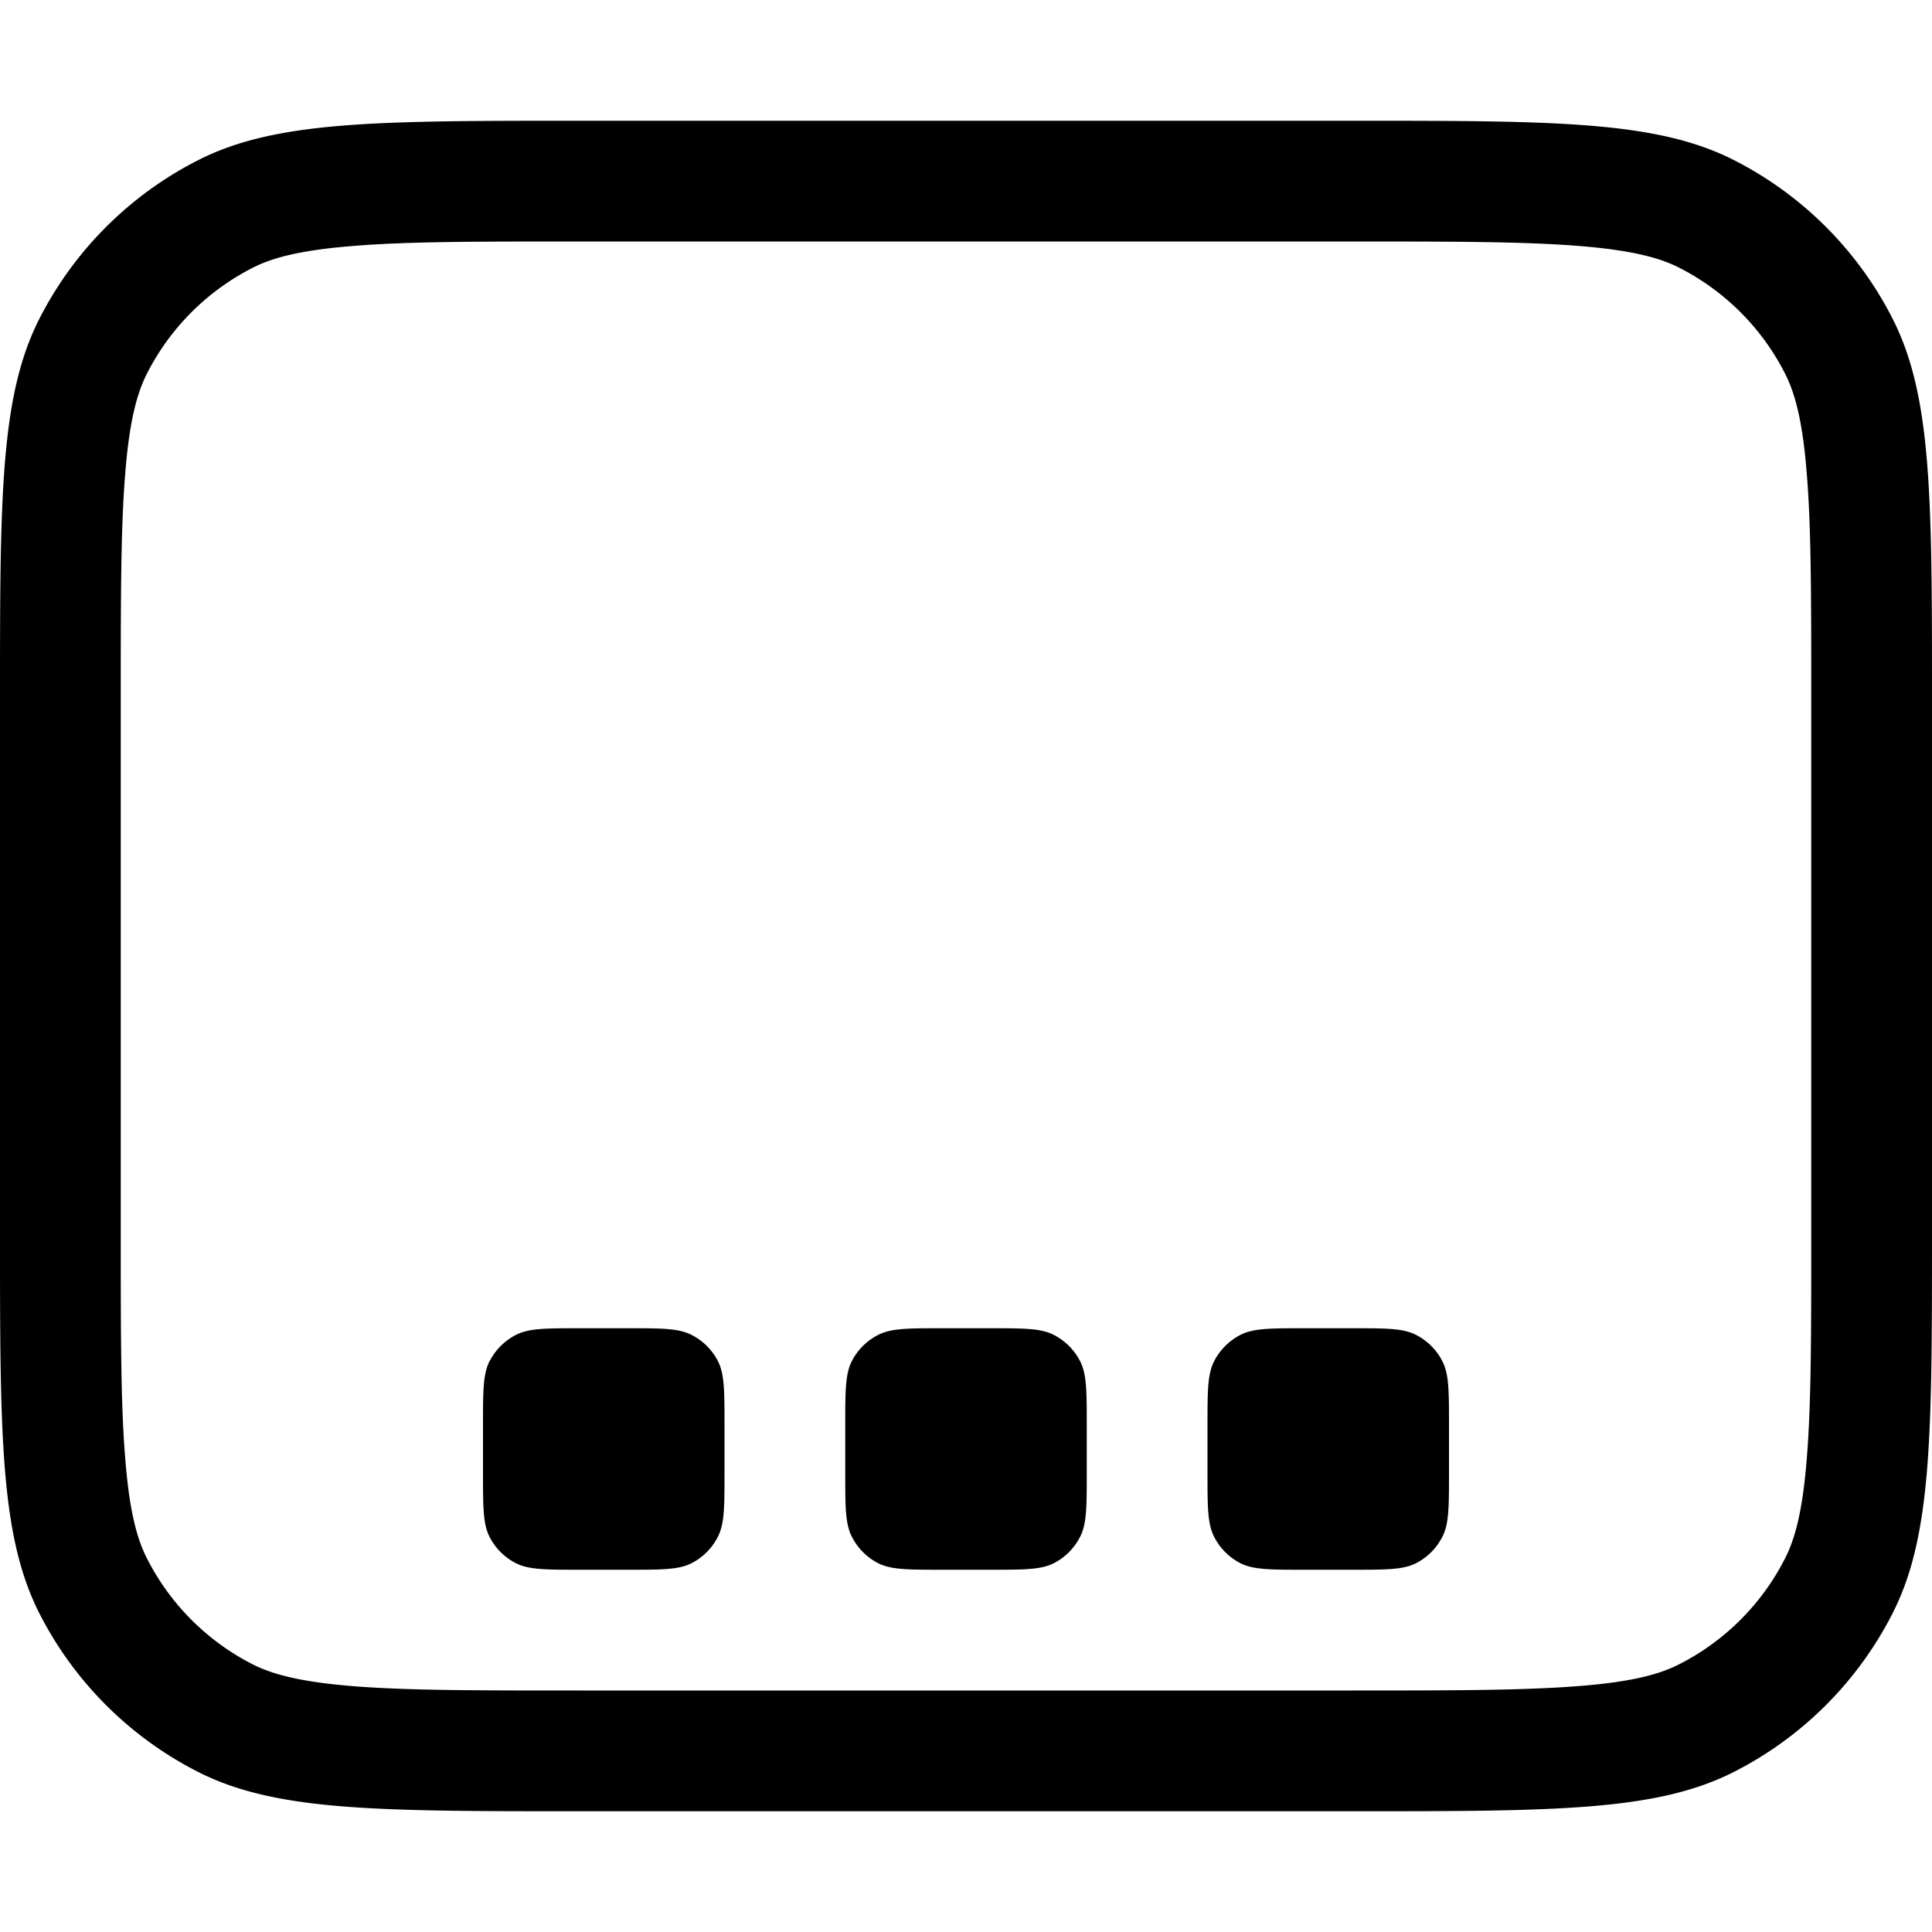 <svg xmlns="http://www.w3.org/2000/svg" viewBox="0 0 16 16" fill="none">
  <path fill="#000"
    d="M4.054 11.273C4 11.38 4 11.52 4 11.8v.4c0 .28 0 .42.054.527a.5.5 0 0 0 .219.219C4.38 13 4.52 13 4.8 13h.4c.28 0 .42 0 .527-.054a.5.5 0 0 0 .218-.219C6 12.62 6 12.48 6 12.2v-.4c0-.28 0-.42-.054-.527a.5.5 0 0 0-.219-.218C5.62 11 5.48 11 5.2 11h-.4c-.28 0-.42 0-.527.055a.5.5 0 0 0-.218.218ZM7 11.8c0-.28 0-.42.054-.527a.5.5 0 0 1 .219-.218C7.38 11 7.52 11 7.8 11h.4c.28 0 .42 0 .527.055a.5.5 0 0 1 .218.218C9 11.38 9 11.52 9 11.8v.4c0 .28 0 .42-.055.527a.5.5 0 0 1-.218.219C8.62 13 8.48 13 8.2 13h-.4c-.28 0-.42 0-.527-.054a.5.5 0 0 1-.218-.219C7 12.62 7 12.48 7 12.2v-.4Zm3.055-.527C10 11.38 10 11.52 10 11.8v.4c0 .28 0 .42.055.527a.5.5 0 0 0 .218.219c.107.054.247.054.527.054h.4c.28 0 .42 0 .527-.054a.5.5 0 0 0 .218-.219C12 12.62 12 12.48 12 12.2v-.4c0-.28 0-.42-.055-.527a.5.5 0 0 0-.218-.218C11.62 11 11.48 11 11.2 11h-.4c-.28 0-.42 0-.527.055a.5.5 0 0 0-.218.218Z" />
  <path fill="#000" fill-rule="evenodd"
    d="M0 5.8c0-1.68 0-2.52.327-3.162a3 3 0 0 1 1.311-1.31C2.28 1 3.12 1 4.8 1h6.4c1.68 0 2.52 0 3.162.327a3 3 0 0 1 1.311 1.311C16 3.28 16 4.12 16 5.8v4.4c0 1.68 0 2.52-.327 3.162a3 3 0 0 1-1.311 1.311C13.72 15 12.88 15 11.2 15H4.8c-1.68 0-2.52 0-3.162-.327a3 3 0 0 1-1.311-1.31C0 12.72 0 11.88 0 10.2V5.8ZM4.8 2h6.4c.857 0 1.439.001 1.889.038.438.036.663.1.819.18a2 2 0 0 1 .874.874c.08.157.145.38.18.82C15 4.361 15 4.943 15 5.8v4.4c0 .857 0 1.44-.038 1.89-.035.438-.1.662-.18.818a2 2 0 0 1-.874.874c-.156.08-.38.145-.819.18-.45.037-1.032.038-1.889.038H4.8c-.857 0-1.439 0-1.889-.037-.438-.036-.663-.101-.819-.18a2 2 0 0 1-.874-.875c-.08-.156-.145-.38-.18-.819C1 11.64 1 11.057 1 10.2V5.8c0-.856 0-1.439.038-1.889.035-.438.1-.662.18-.819a2 2 0 0 1 .874-.874c.156-.08.38-.144.819-.18C3.361 2 3.943 2 4.8 2Z"
    clip-rule="evenodd" />
</svg>
